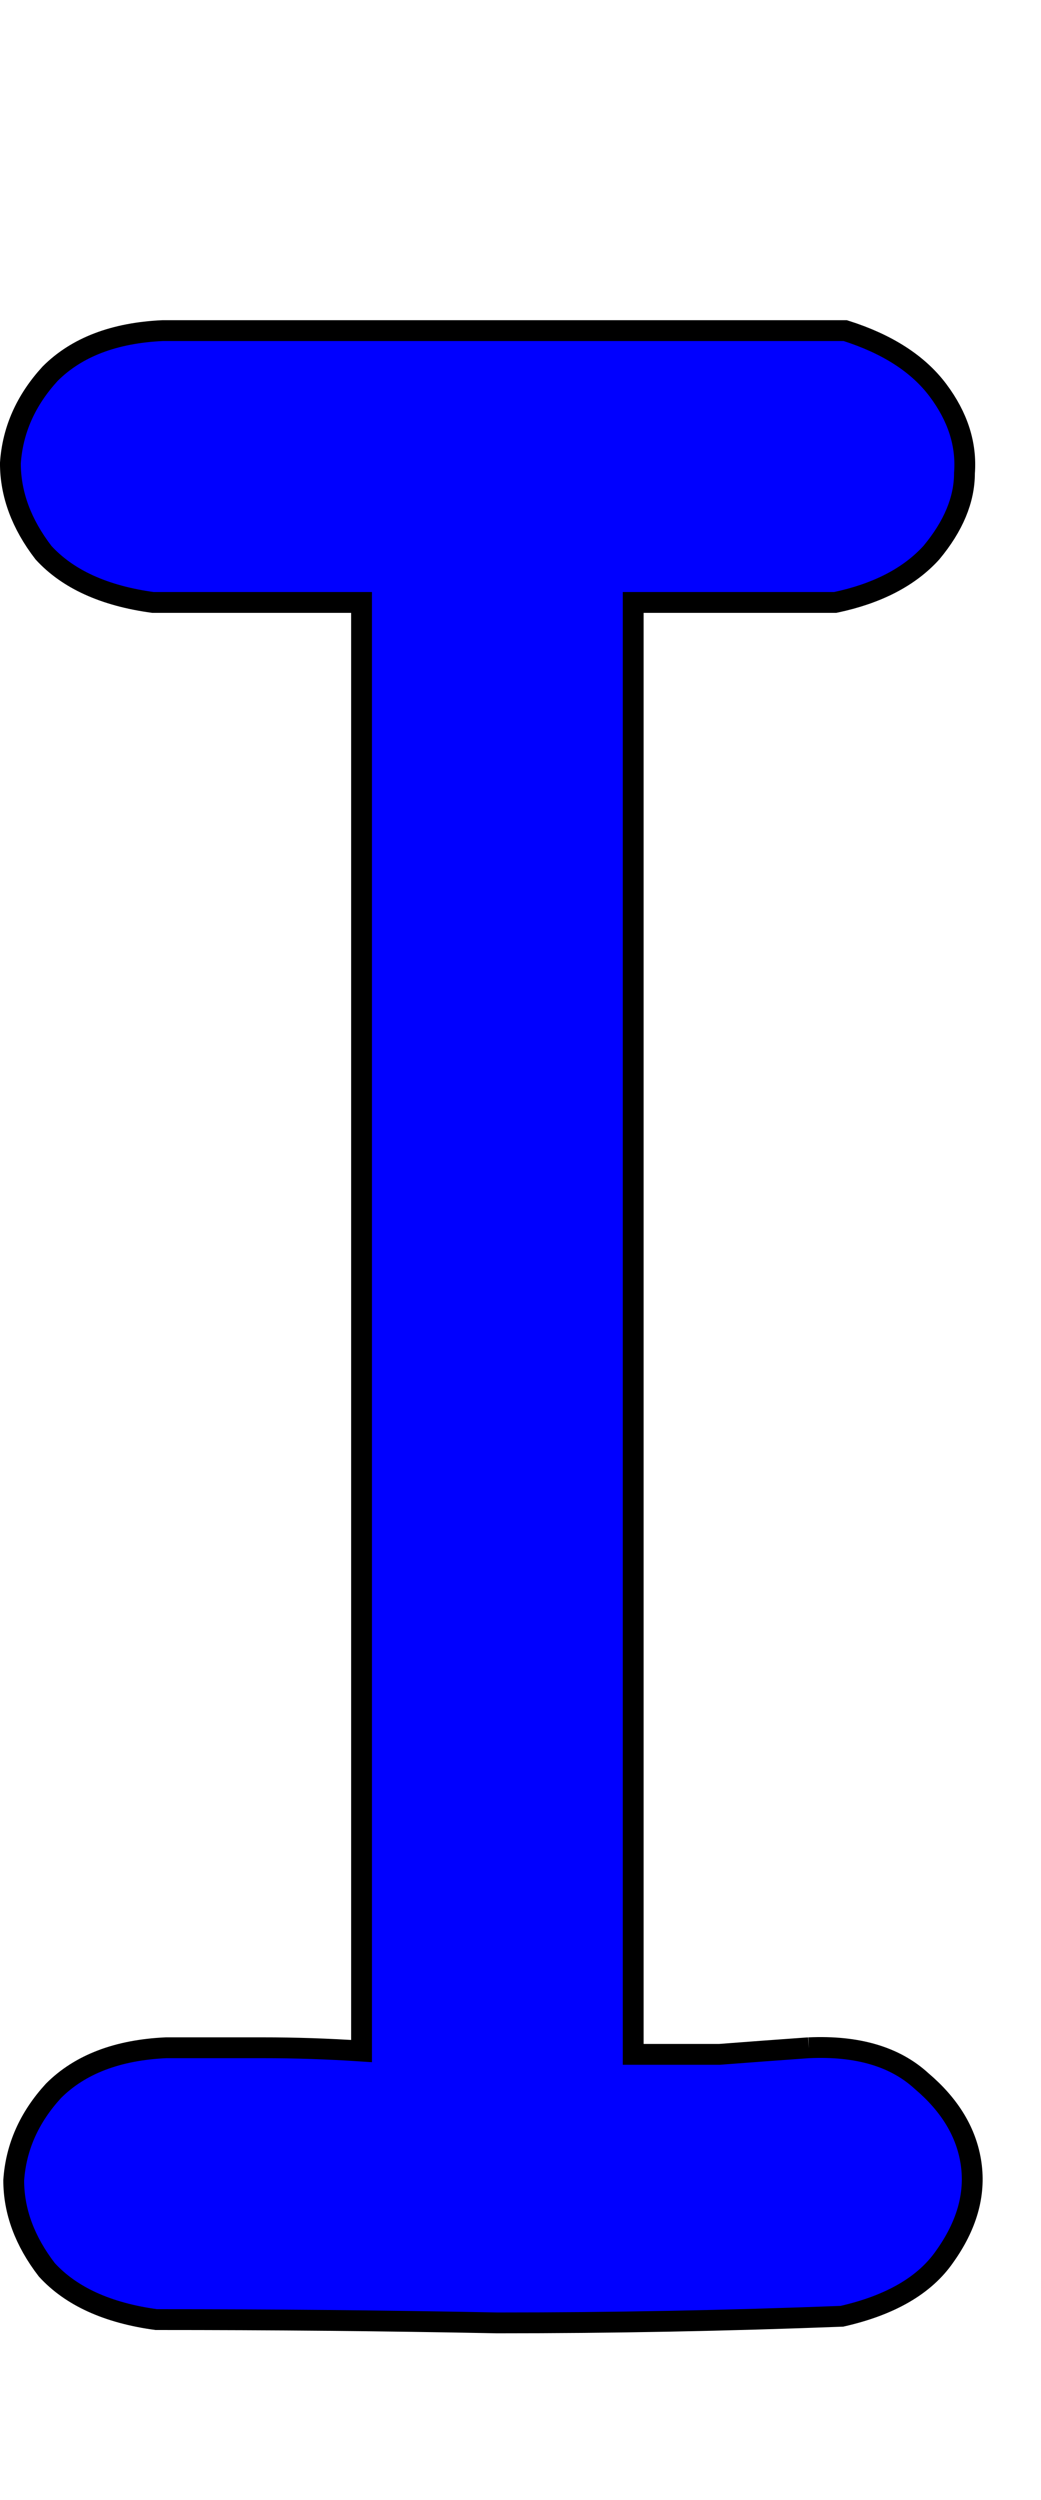 <?xml version="1.0" encoding="UTF-8" standalone="no"?>
<!-- Created with Inkscape (http://www.inkscape.org/) -->

<svg
   xmlns:dc="http://purl.org/dc/elements/1.1/"
   xmlns:cc="http://creativecommons.org/ns#"
   xmlns:rdf="http://www.w3.org/1999/02/22-rdf-syntax-ns#"
   xmlns:svg="http://www.w3.org/2000/svg"
   xmlns="http://www.w3.org/2000/svg"
   xmlns:sodipodi="http://sodipodi.sourceforge.net/DTD/sodipodi-0.dtd"
   xmlns:inkscape="http://www.inkscape.org/namespaces/inkscape"
   width="50"
   height="120"
   id="svg4607"
   version="1.1"
   inkscape:version="0.48.0 r9654"
   sodipodi:docname="Upper_I.svg">
  <defs
     id="defs4609">
    <inkscape:perspective
       sodipodi:type="inkscape:persp3d"
       inkscape:vp_x="0 : 526.18109 : 1"
       inkscape:vp_y="0 : 1000 : 0"
       inkscape:vp_z="744.09448 : 526.18109 : 1"
       inkscape:persp3d-origin="372.04724 : 350.78739 : 1"
       id="perspective4615" />
  </defs>
  <sodipodi:namedview
     id="base"
     pagecolor="#ffffff"
     bordercolor="#666666"
     borderopacity="1.0"
     inkscape:pageopacity="0.0"
     inkscape:pageshadow="2"
     inkscape:zoom="3.2"
     inkscape:cx="75"
     inkscape:cy="60"
     inkscape:document-units="px"
     inkscape:current-layer="flowRoot4617"
     showgrid="false"
     inkscape:window-width="1097"
     inkscape:window-height="632"
     inkscape:window-x="81"
     inkscape:window-y="61"
     inkscape:window-maximized="0" />
  <g
     inkscape:label="Layer 1"
     inkscape:groupmode="layer"
     id="layer1"
     transform="translate(-167.973,-897.776)">
    <g
       transform="translate(0,308.268)"
       style="font-size:144px;font-style:normal;font-variant:normal;font-weight:normal;font-stretch:normal;text-align:start;line-height:125%;writing-mode:lr-tb;text-anchor:start;fill:none;stroke:#000000;stroke-opacity:1;font-family:Chalkboard;-inkscape-font-specification:Chalkboard"
       id="flowRoot4617">
      <path
         d="m 206.82,687.801 c 2.334,-0.106 4.137,0.424 5.41,1.591 1.379,1.167 2.175,2.493 2.387,3.978 0.212,1.485 -0.212,2.97 -1.273,4.455 -0.955,1.379 -2.599,2.334 -4.933,2.864 -5.516,0.212 -11.032,0.318 -16.548,0.318 -5.41,-0.106 -10.873,-0.159 -16.389,-0.159 -2.334,-0.318 -4.084,-1.114 -5.251,-2.387 -1.061,-1.379 -1.591,-2.811 -1.591,-4.296 0.106,-1.591 0.743,-3.023 1.909,-4.296 1.273,-1.273 3.076,-1.962 5.41,-2.069 1.591,2e-5 3.129,2e-5 4.614,0 1.591,2e-5 3.182,0.053 4.773,0.159 l 0,-69.534 -10.024,0 c -2.334,-0.318 -4.084,-1.114 -5.251,-2.387 -1.061,-1.379 -1.591,-2.811 -1.591,-4.296 0.106,-1.591 0.743,-3.023 1.909,-4.296 1.273,-1.273 3.076,-1.962 5.41,-2.069 l 32.778,0 c 2.015,0.637 3.501,1.591 4.455,2.864 0.955,1.273 1.379,2.599 1.273,3.978 -6e-5,1.273 -0.53,2.546 -1.591,3.819 -1.061,1.167 -2.599,1.963 -4.614,2.387 l -9.706,0 0,69.693 c 1.379,1e-5 2.758,1e-5 4.137,0 1.379,-0.106 2.811,-0.212 4.296,-0.318"
         id="path5152"
         style="fill:#0000ff" />
    </g>
  </g>
</svg>

